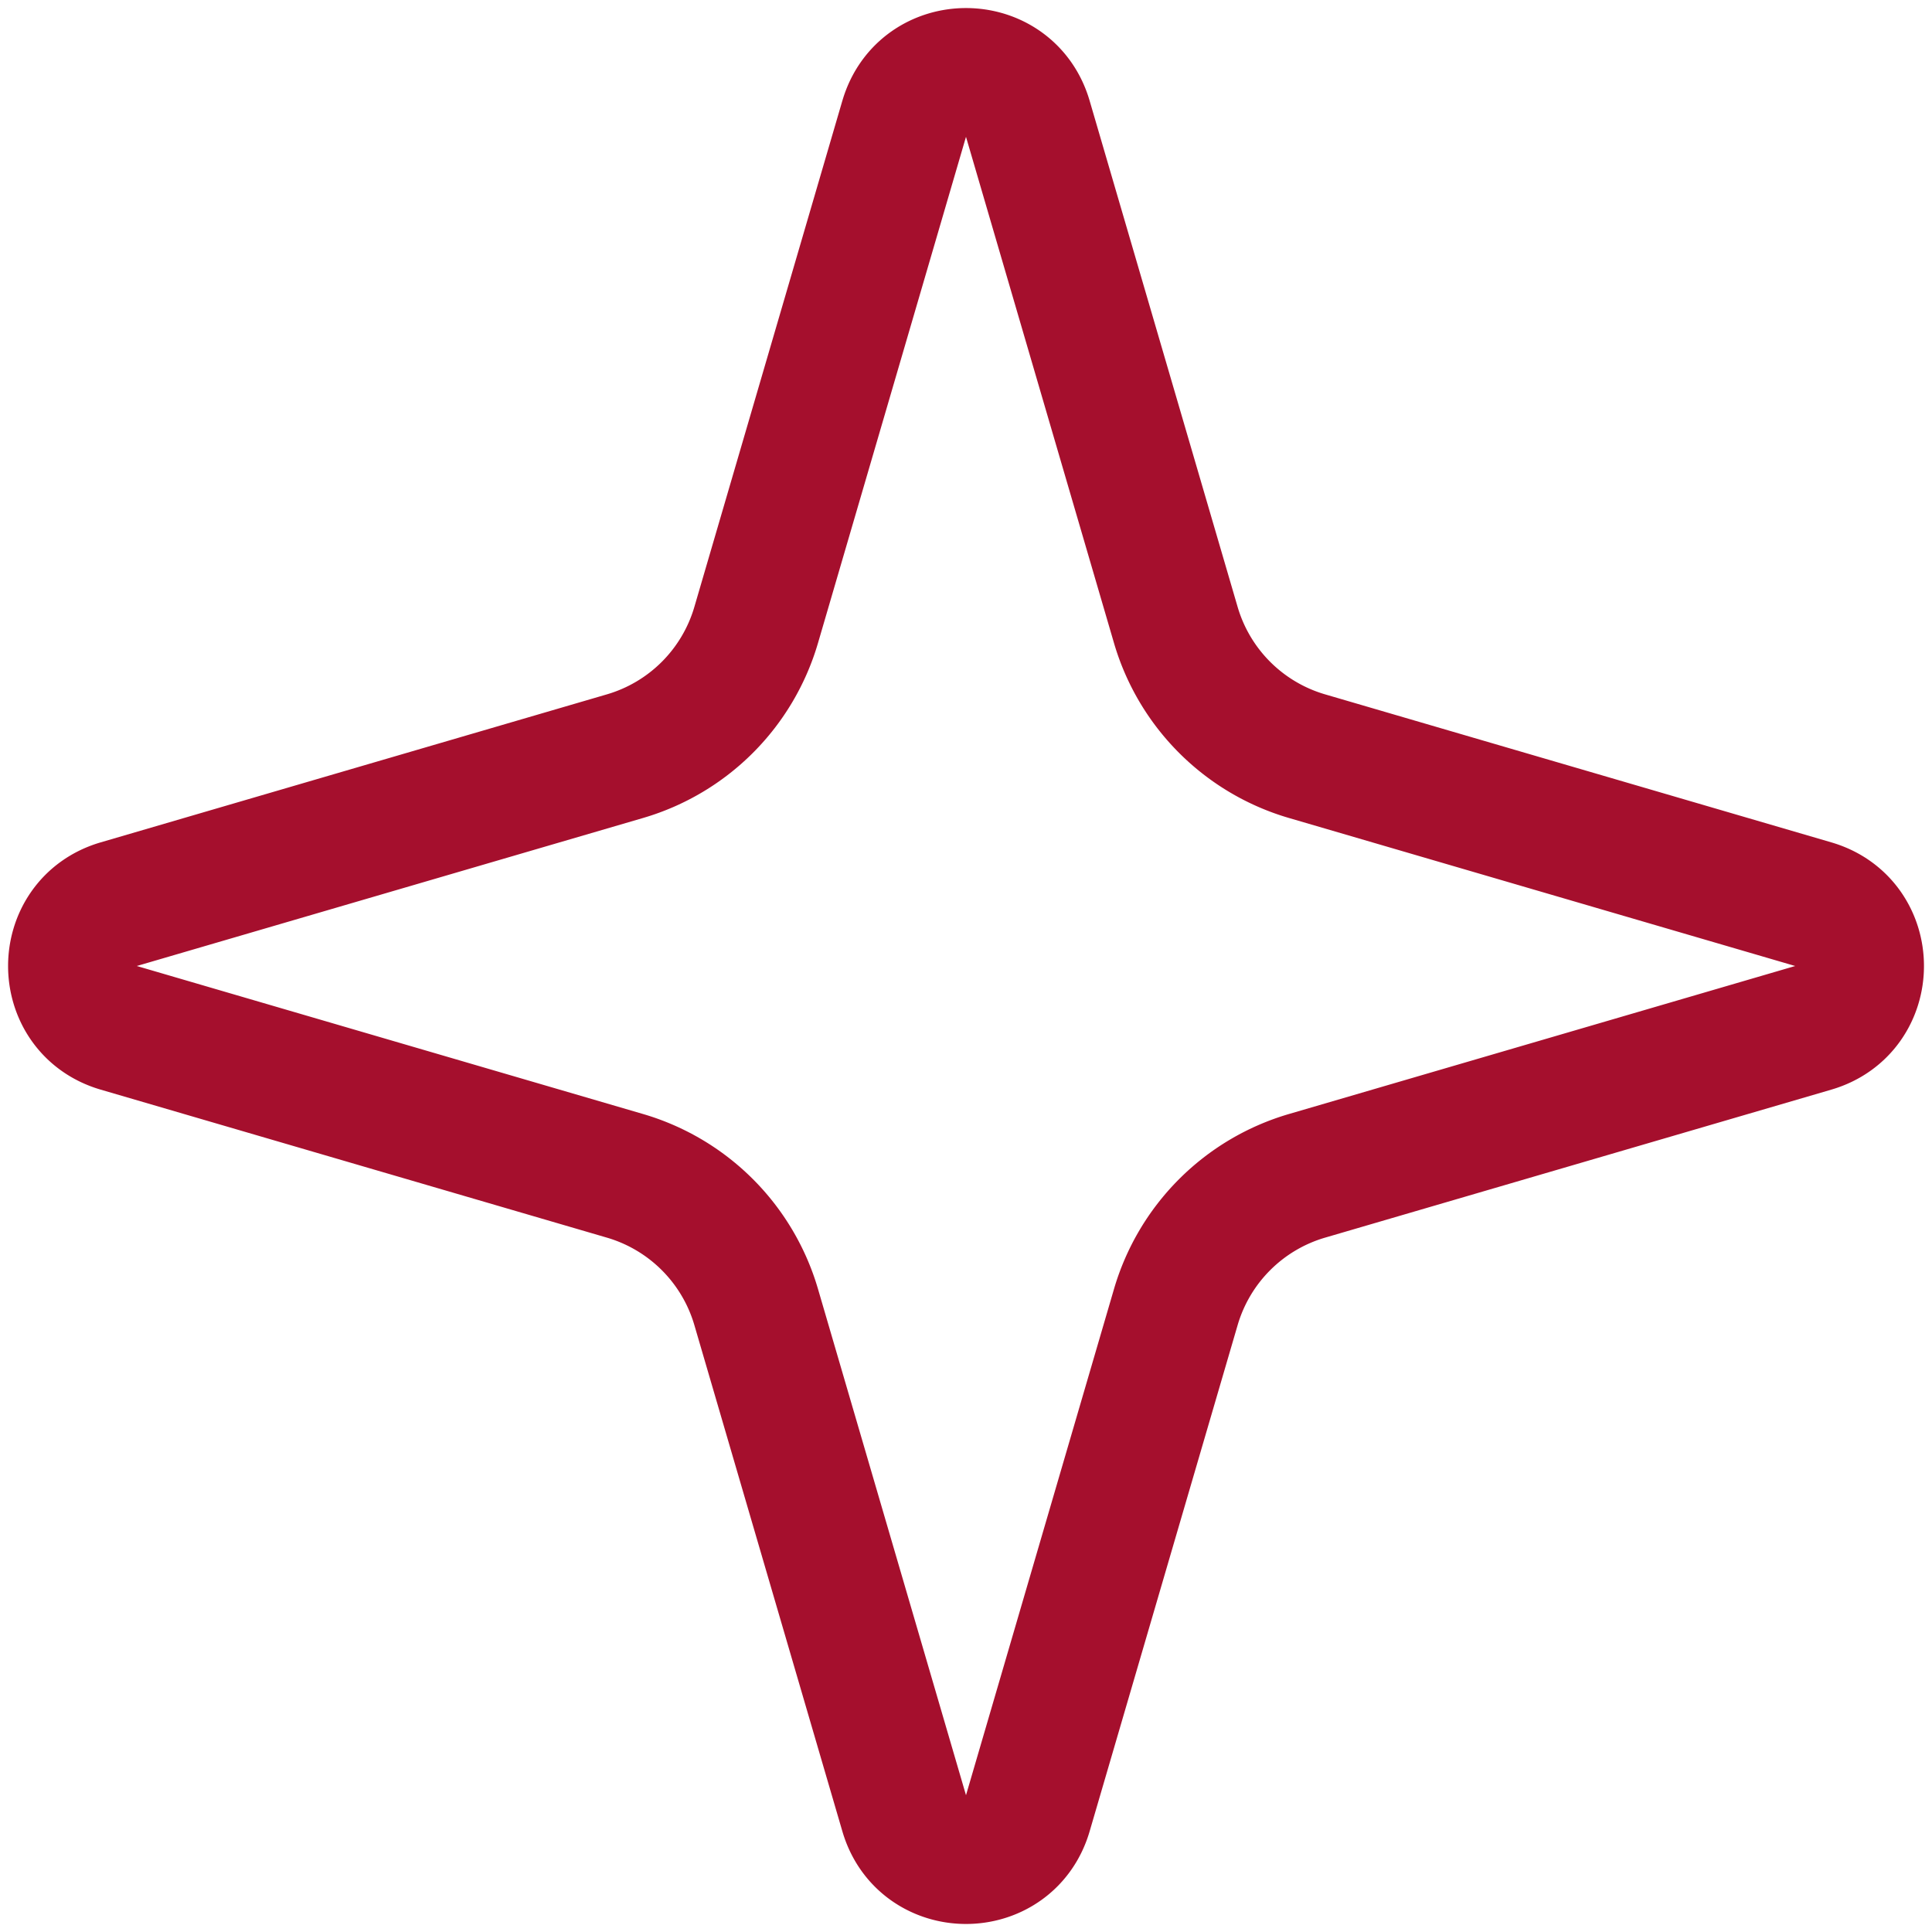 <svg width="30" height="30" fill="none" xmlns="http://www.w3.org/2000/svg"><path d="M14.04 1.845c.28-.96 1.64-.96 1.92 0l2.298 7.86a3 3 0 002.038 2.037l7.86 2.298c.959.28.959 1.64 0 1.92l-7.86 2.298a3 3 0 00-2.038 2.038l-2.298 7.86c-.28.959-1.64.959-1.92 0l-2.298-7.86a3 3 0 00-2.038-2.038l-7.86-2.298c-.958-.28-.958-1.64 0-1.92l7.86-2.298a3 3 0 002.038-2.038l2.298-7.86z" stroke="#A50F2D" stroke-width="2"/></svg>